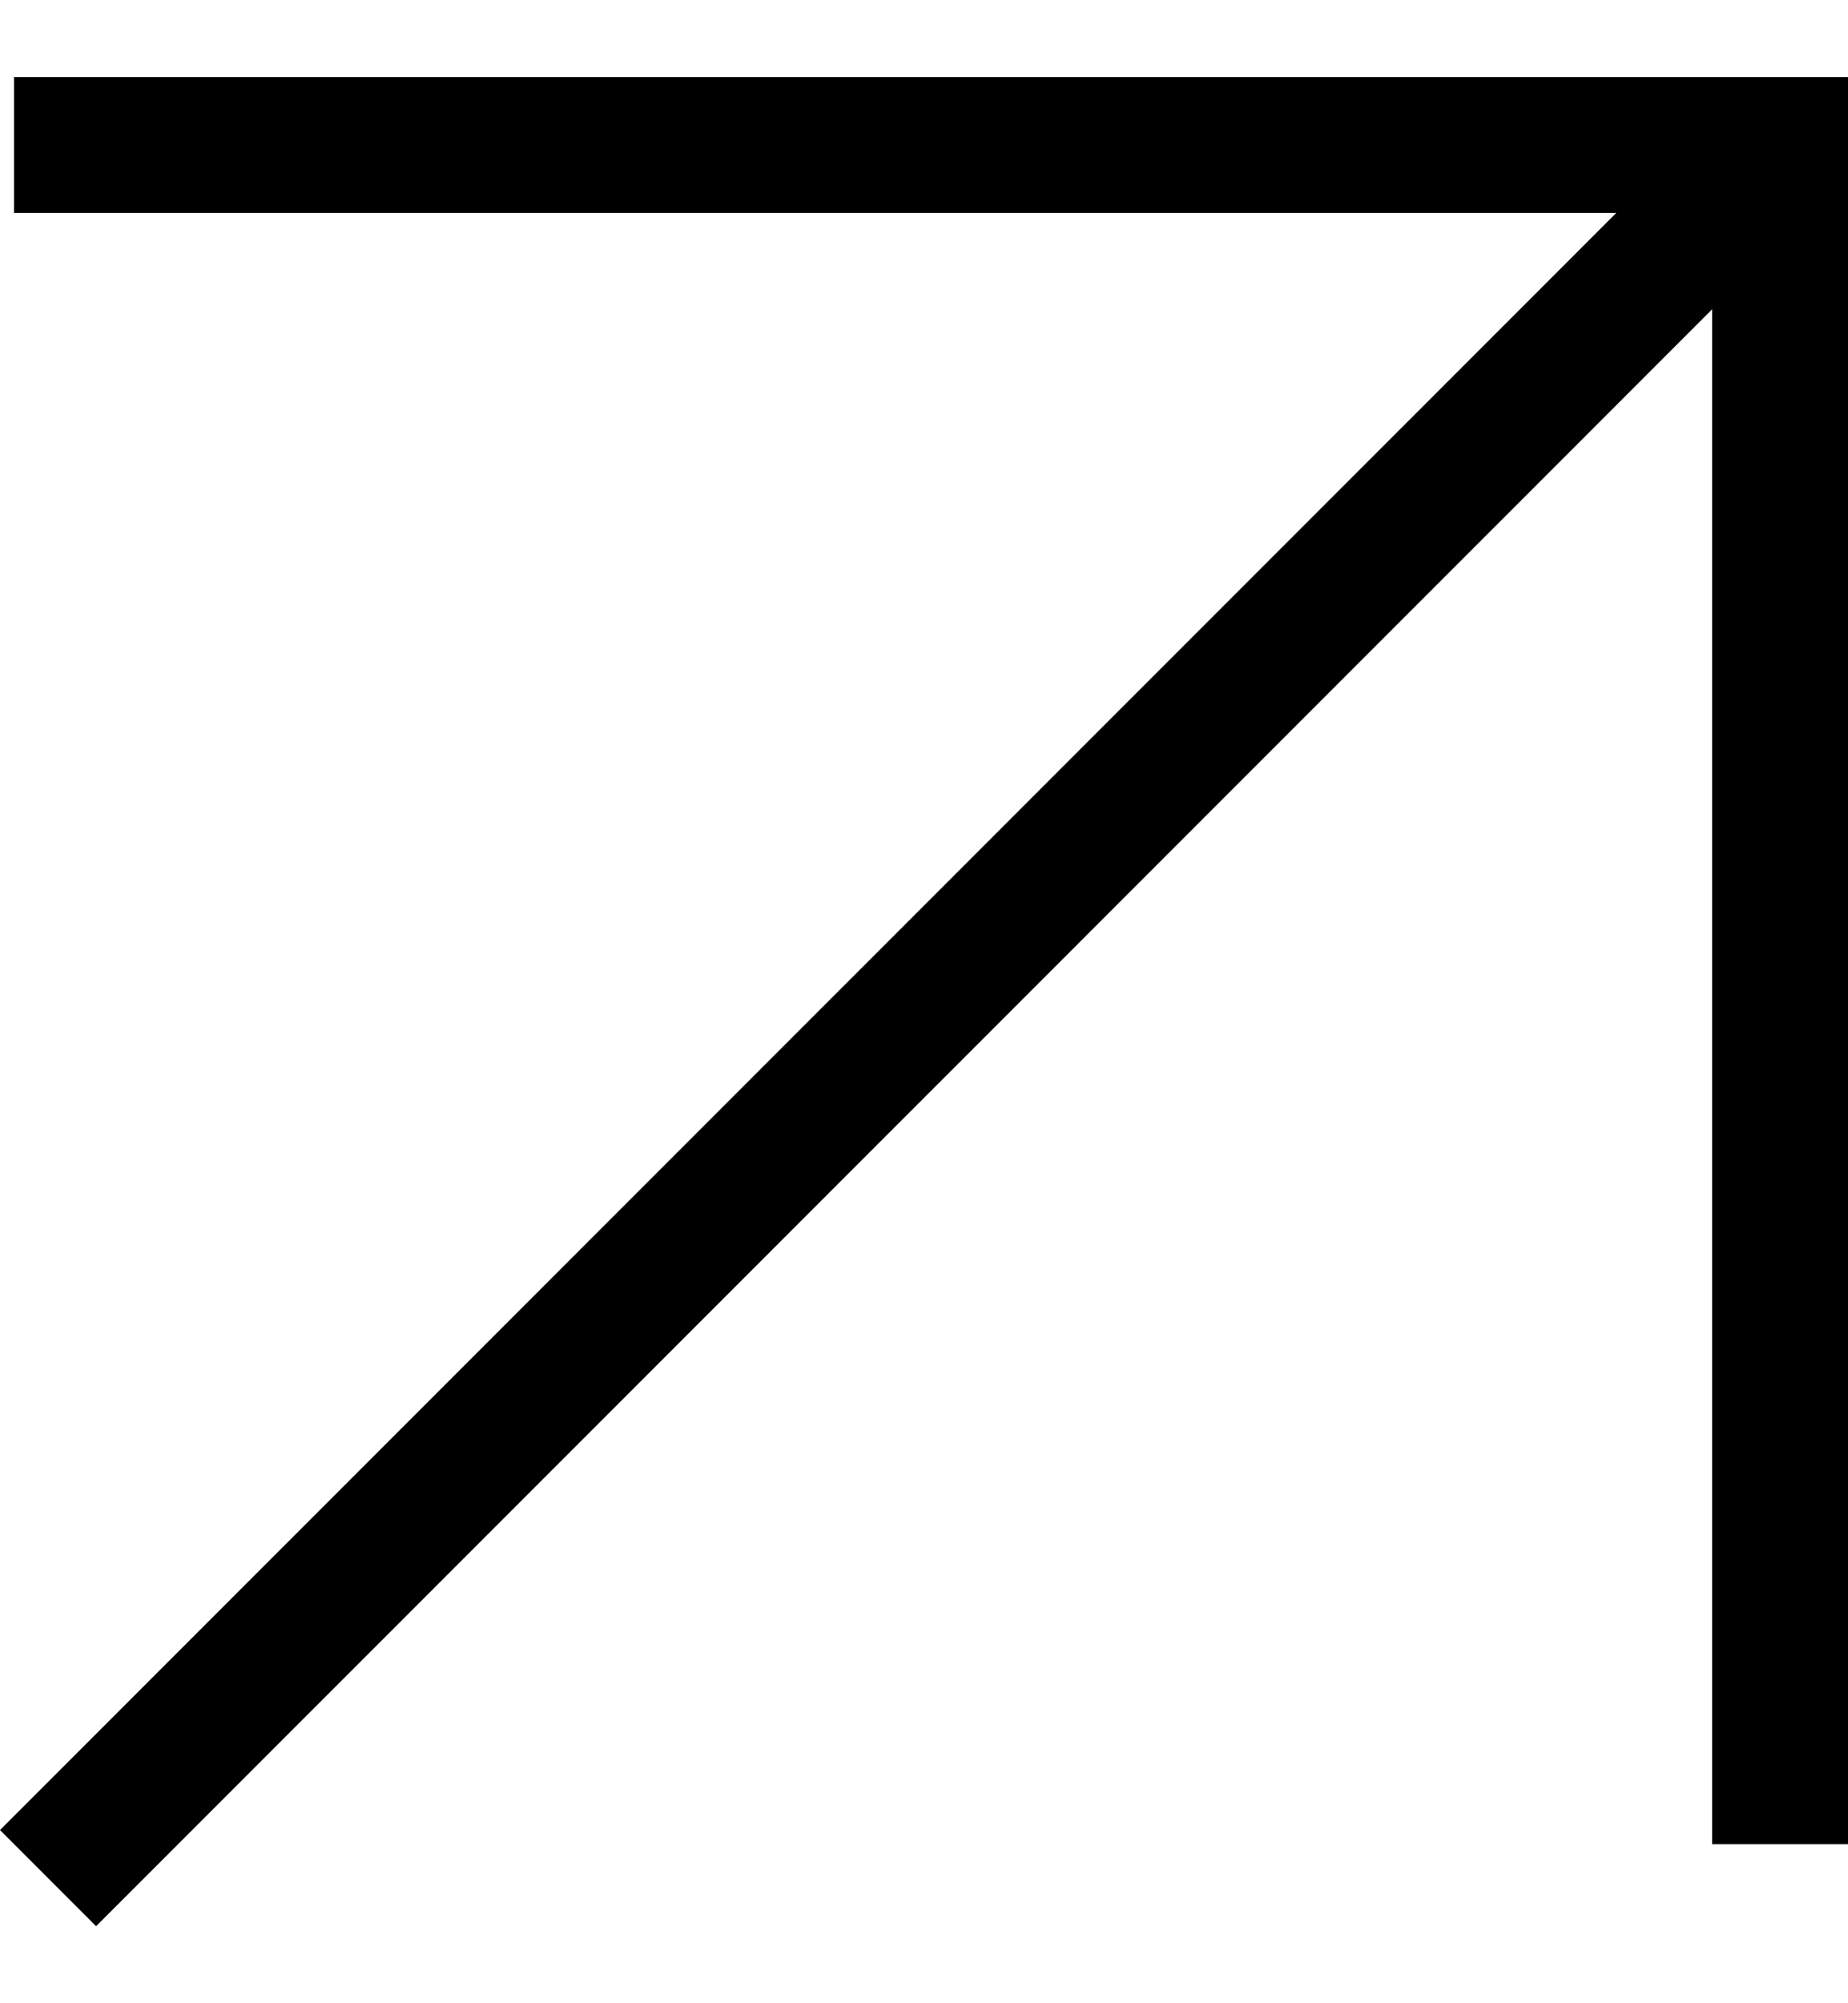 <svg width="12" height="13" fill="none" xmlns="http://www.w3.org/2000/svg">
    <path fill-rule="evenodd" clip-rule="evenodd" d="M11.118 1.382H.091V.5h11.91v11.468h-.883V1.382z" fill="#000"/>
    <path fill-rule="evenodd" clip-rule="evenodd" d="M0 11.876 11.247.63l.624.624L.624 12.5 0 11.876z" fill="#000"/>
</svg>
